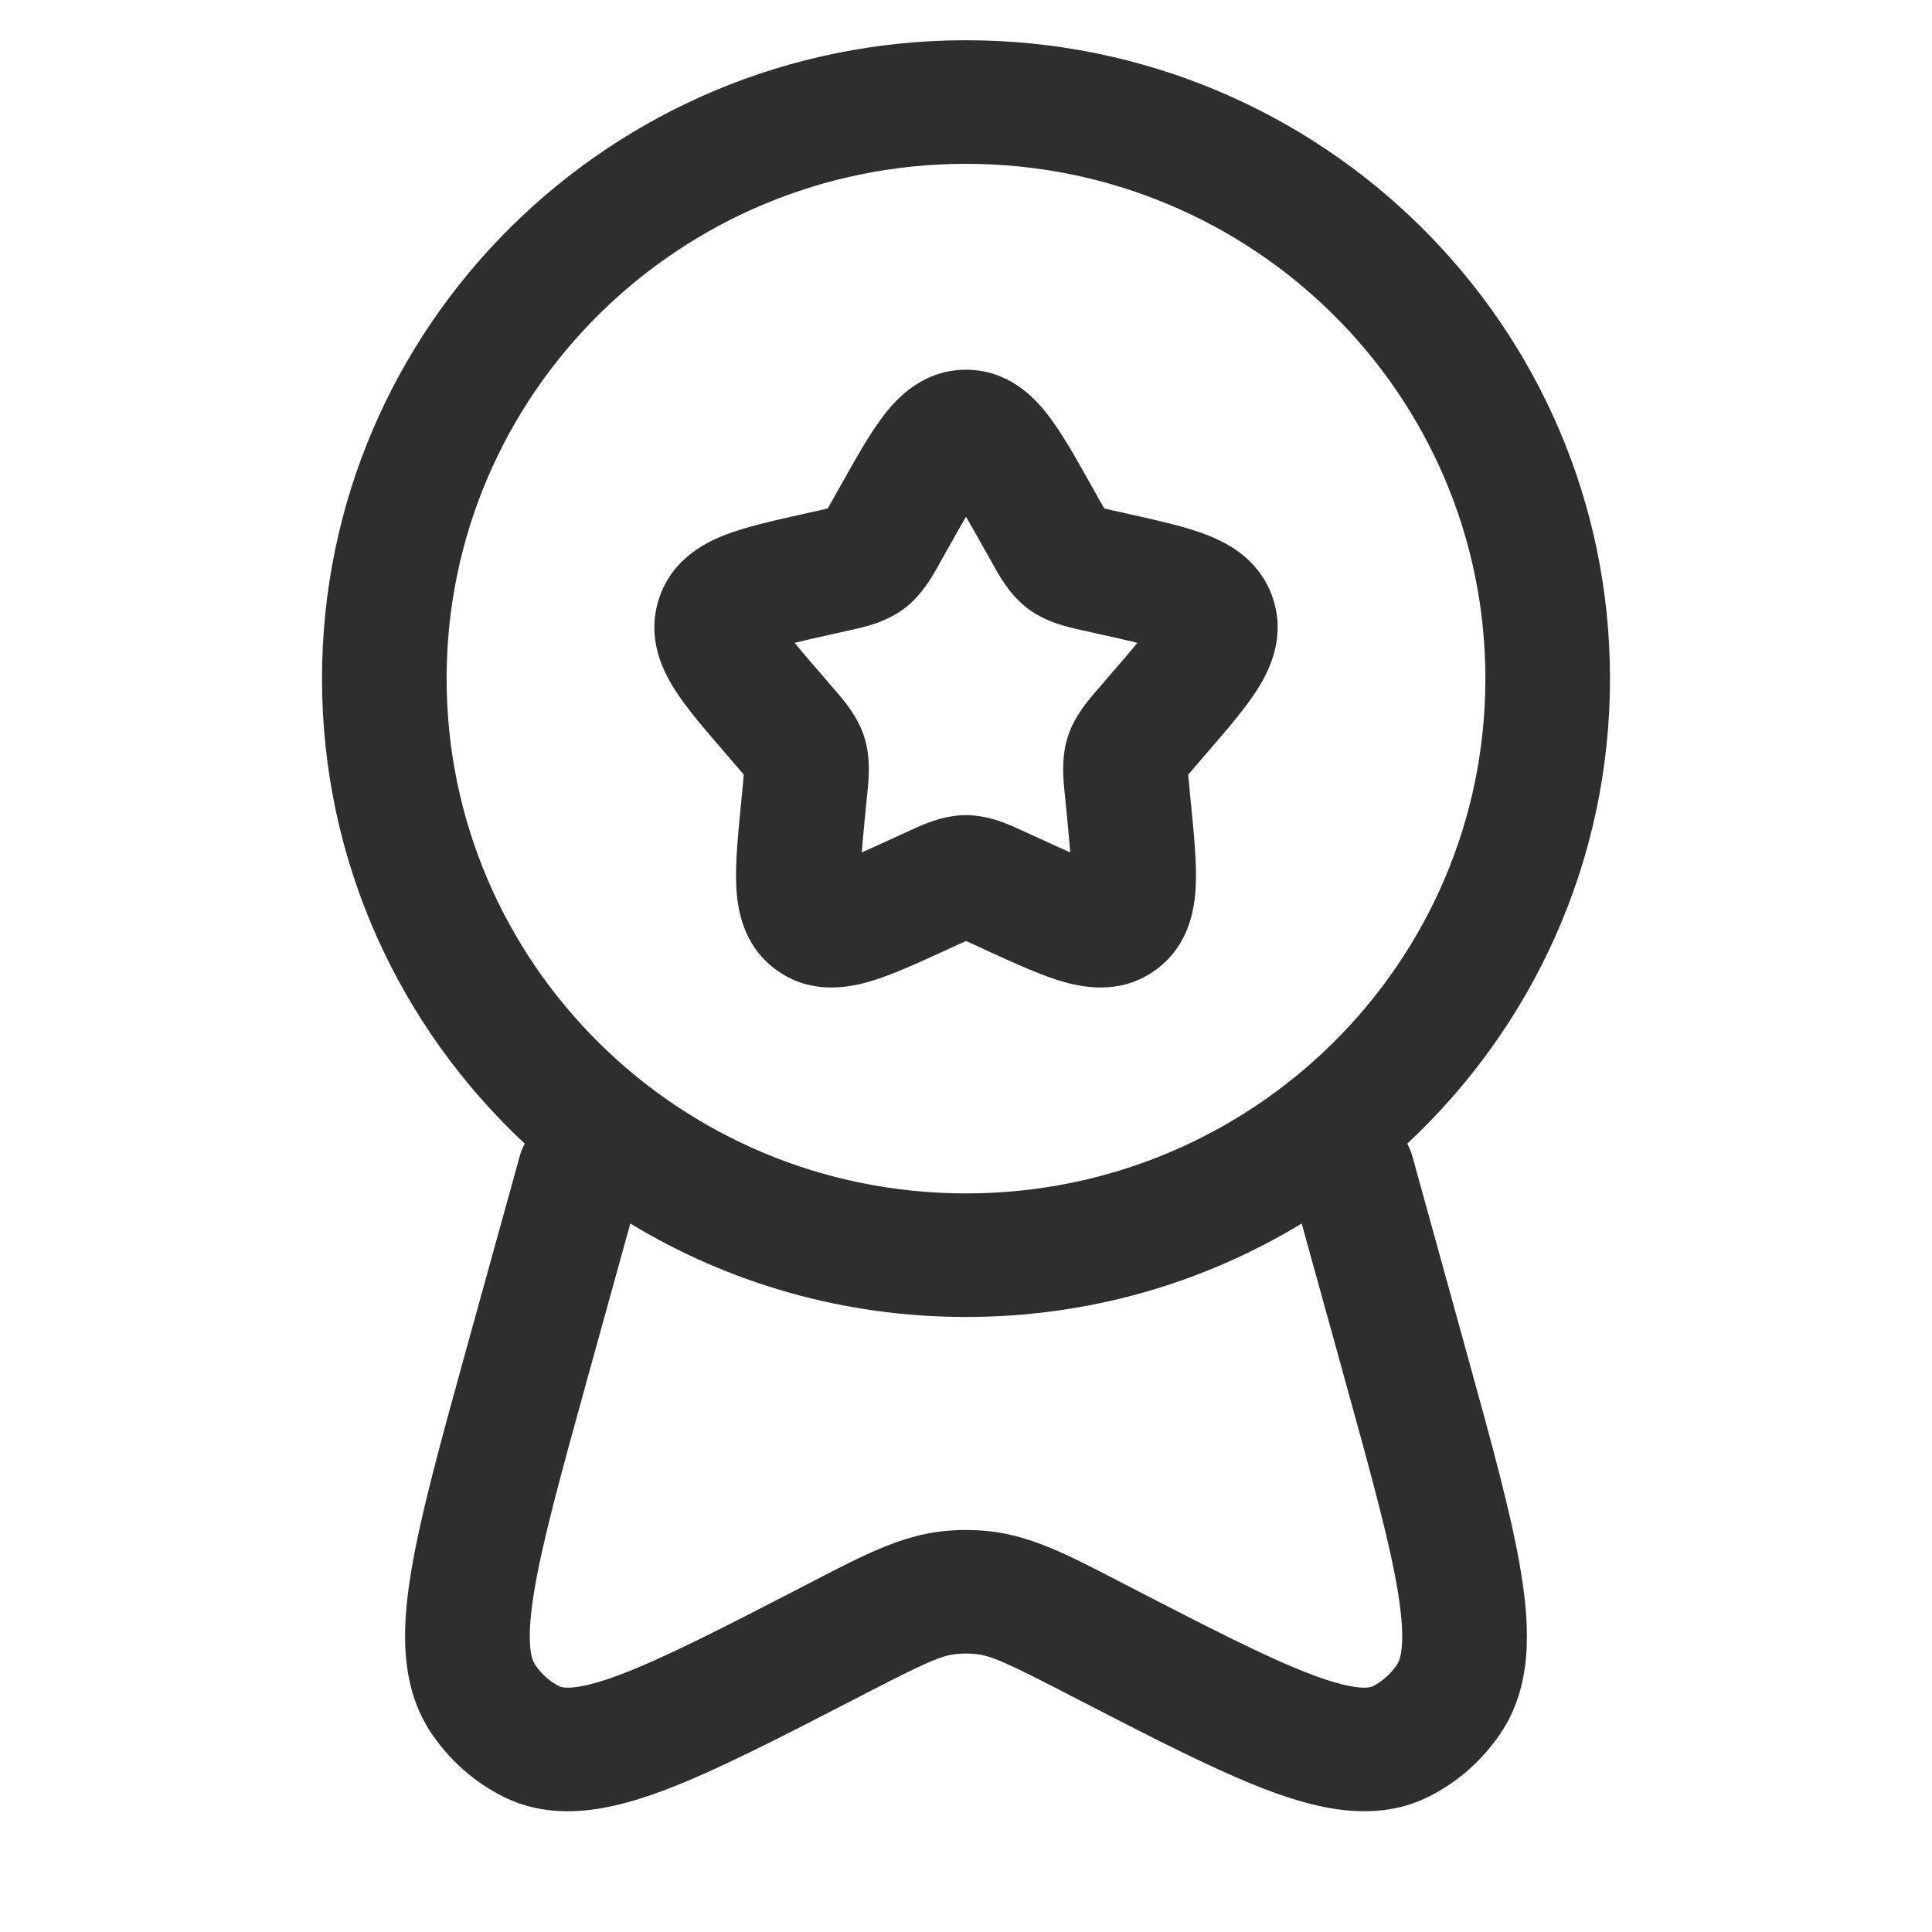 <svg width="24" height="24" viewBox="0 0 24 24" fill="none" xmlns="http://www.w3.org/2000/svg">
<path fill-rule="evenodd" clip-rule="evenodd" d="M12 2.035C8.437 2.035 5.548 4.898 5.548 8.43C5.548 11.962 8.437 14.825 12 14.825C15.563 14.825 18.452 11.962 18.452 8.43C18.452 4.898 15.563 2.035 12 2.035ZM4 8.43C4 4.05 7.582 0.5 12 0.5C16.418 0.5 20 4.05 20 8.43C20 10.707 19.032 12.76 17.481 14.207C17.508 14.257 17.53 14.31 17.546 14.367L18.216 16.791C18.529 17.924 18.782 18.836 18.896 19.543C19.009 20.237 19.032 20.952 18.64 21.533C18.417 21.863 18.114 22.134 17.756 22.315C17.106 22.643 16.397 22.481 15.762 22.244C15.114 22.001 14.301 21.581 13.301 21.065L13.253 21.04C12.506 20.654 12.31 20.567 12.123 20.547C12.041 20.539 11.959 20.539 11.877 20.547C11.69 20.567 11.494 20.654 10.747 21.04L10.699 21.065C9.699 21.581 8.886 22.001 8.238 22.244C7.603 22.481 6.894 22.643 6.244 22.315C5.886 22.134 5.583 21.863 5.36 21.533C4.968 20.952 4.991 20.237 5.104 19.543C5.219 18.836 5.471 17.924 5.784 16.791L6.455 14.367C6.47 14.31 6.492 14.257 6.519 14.207C4.968 12.76 4 10.707 4 8.43ZM7.83 15.199L7.29 17.15C6.961 18.34 6.732 19.172 6.633 19.787C6.529 20.426 6.606 20.619 6.647 20.68C6.728 20.799 6.832 20.889 6.946 20.947C6.97 20.959 7.118 21.022 7.691 20.808C8.241 20.602 8.972 20.226 10.031 19.679C10.067 19.66 10.103 19.642 10.138 19.623C10.724 19.32 11.196 19.076 11.713 19.021C11.904 19.001 12.096 19.001 12.287 19.021C12.804 19.076 13.276 19.32 13.862 19.623C13.897 19.642 13.933 19.66 13.969 19.679C15.028 20.226 15.759 20.602 16.309 20.808C16.882 21.022 17.03 20.959 17.054 20.947C17.168 20.889 17.272 20.799 17.353 20.68C17.394 20.619 17.471 20.426 17.367 19.787C17.268 19.172 17.039 18.34 16.71 17.15L16.17 15.199C14.956 15.936 13.528 16.36 12 16.36C10.472 16.36 9.044 15.936 7.83 15.199ZM12 6.419C11.94 6.522 11.873 6.641 11.795 6.78L11.693 6.961C11.686 6.974 11.678 6.988 11.67 7.002C11.589 7.149 11.455 7.393 11.231 7.561C11.002 7.733 10.727 7.792 10.567 7.827C10.551 7.83 10.536 7.834 10.522 7.837L10.325 7.881C10.144 7.921 9.997 7.954 9.871 7.986C9.953 8.086 10.059 8.21 10.198 8.37L10.332 8.526C10.342 8.537 10.352 8.549 10.363 8.562C10.474 8.689 10.654 8.894 10.738 9.159C10.82 9.421 10.791 9.691 10.773 9.862C10.772 9.879 10.77 9.895 10.768 9.909L10.748 10.117C10.729 10.31 10.715 10.464 10.705 10.589C10.812 10.542 10.935 10.486 11.08 10.419L11.265 10.335C11.277 10.329 11.291 10.323 11.306 10.316C11.455 10.247 11.712 10.126 12 10.126C12.288 10.126 12.545 10.247 12.694 10.316C12.709 10.323 12.723 10.329 12.735 10.335L12.92 10.419C13.065 10.486 13.187 10.542 13.295 10.589C13.285 10.464 13.271 10.31 13.252 10.117L13.232 9.909C13.23 9.895 13.228 9.879 13.227 9.862C13.209 9.691 13.18 9.421 13.262 9.159C13.346 8.894 13.526 8.689 13.637 8.562C13.648 8.549 13.658 8.537 13.668 8.526L13.802 8.37C13.941 8.21 14.047 8.086 14.129 7.986C14.003 7.954 13.856 7.921 13.675 7.881L13.478 7.837C13.464 7.834 13.449 7.83 13.433 7.827C13.273 7.792 12.998 7.733 12.769 7.561C12.545 7.393 12.411 7.149 12.33 7.002C12.322 6.988 12.314 6.974 12.307 6.961L12.205 6.78C12.127 6.641 12.06 6.522 12 6.419ZM10.982 5.155C11.159 4.925 11.482 4.593 12 4.593C12.518 4.593 12.841 4.925 13.018 5.155C13.188 5.375 13.359 5.679 13.534 5.991C13.542 6.005 13.55 6.019 13.558 6.033L13.659 6.214C13.683 6.255 13.701 6.288 13.718 6.316C13.746 6.323 13.779 6.33 13.82 6.34L14.017 6.384C14.033 6.387 14.049 6.391 14.065 6.395C14.403 6.47 14.74 6.546 14.998 6.647C15.283 6.758 15.669 6.975 15.818 7.45C15.965 7.916 15.78 8.311 15.619 8.565C15.47 8.8 15.243 9.062 15.011 9.331C15 9.344 14.99 9.356 14.979 9.368L14.845 9.524C14.809 9.565 14.782 9.596 14.76 9.623C14.763 9.66 14.767 9.703 14.773 9.761L14.793 9.969C14.794 9.985 14.796 10.001 14.798 10.017C14.833 10.377 14.867 10.725 14.854 11.003C14.841 11.295 14.771 11.737 14.371 12.038C13.959 12.348 13.503 12.28 13.215 12.198C12.949 12.123 12.634 11.979 12.318 11.835C12.303 11.828 12.287 11.821 12.272 11.814L12.088 11.729C12.053 11.714 12.025 11.701 12 11.69C11.975 11.701 11.947 11.714 11.912 11.729L11.728 11.814C11.713 11.821 11.697 11.828 11.682 11.835C11.366 11.979 11.051 12.123 10.785 12.198C10.497 12.28 10.041 12.348 9.629 12.038C9.229 11.737 9.159 11.295 9.146 11.003C9.133 10.725 9.167 10.377 9.202 10.017C9.204 10.001 9.205 9.985 9.207 9.969L9.227 9.761C9.233 9.703 9.237 9.66 9.24 9.623C9.218 9.596 9.191 9.565 9.155 9.524L9.021 9.368C9.01 9.356 9 9.344 8.989 9.331C8.757 9.062 8.53 8.8 8.381 8.565C8.22 8.311 8.035 7.916 8.182 7.45C8.331 6.975 8.717 6.758 9.002 6.647C9.26 6.546 9.597 6.47 9.935 6.395C9.951 6.391 9.967 6.387 9.983 6.384L10.18 6.34C10.221 6.33 10.254 6.323 10.282 6.316C10.299 6.288 10.317 6.255 10.341 6.214L10.442 6.033C10.45 6.019 10.458 6.005 10.466 5.991C10.641 5.679 10.812 5.375 10.982 5.155Z" fill="#2E2E2E"/>
</svg>
